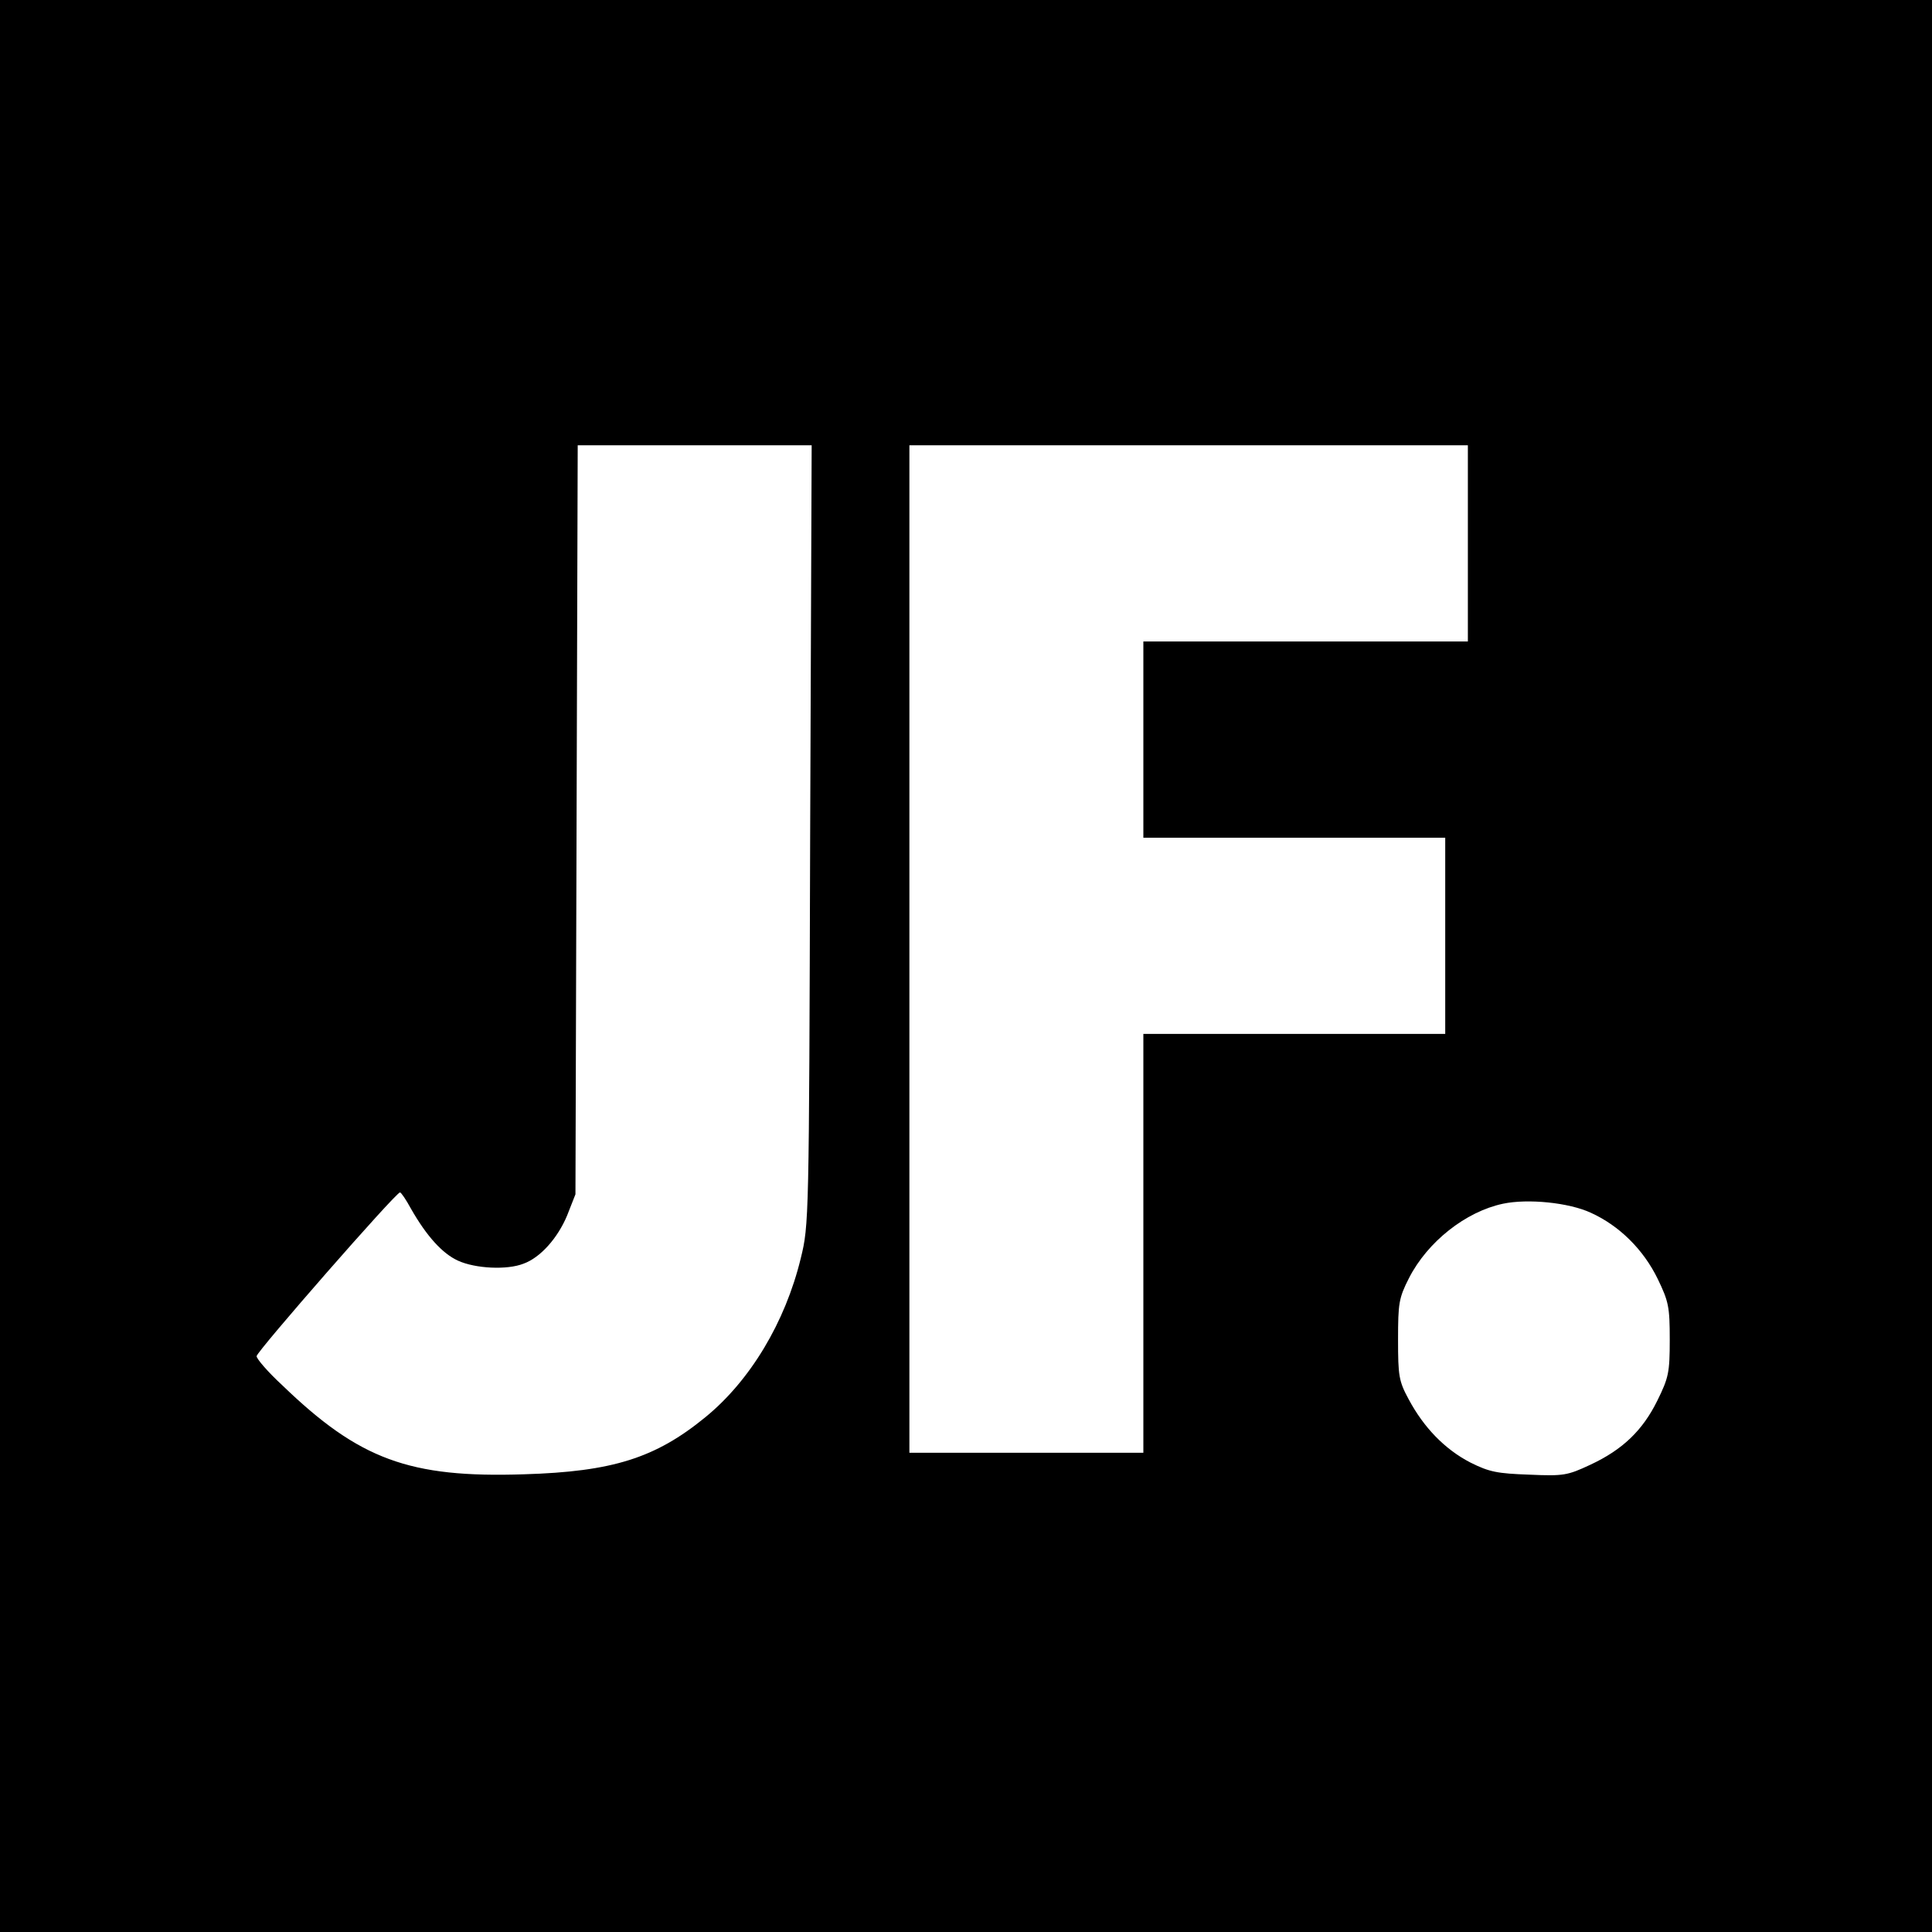 <svg xmlns="http://www.w3.org/2000/svg" width="682.667" height="682.667" preserveAspectRatio="xMidYMid meet" version="1.0" viewBox="0 0 512 512"><g fill="#000" stroke="none"><path d="M0 2560 l0 -2560 2560 0 2560 0 0 2560 0 2560 -2560 0 -2560 0 0 -2560z m2147 348 c-3 -1023 -3 -1034 -25 -1123 -41 -169 -134 -324 -253 -421 -132 -108 -246 -144 -480 -151 -304 -10 -437 39 -641 236 -38 35 -68 70 -68 77 0 12 369 434 380 434 3 0 16 -19 29 -43 41 -72 83 -119 125 -138 46 -21 130 -25 173 -8 45 16 91 68 116 128 l22 56 3 993 3 992 310 0 310 0 -4 -1032z m1743 772 l0 -260 -430 0 -430 0 0 -260 0 -260 400 0 400 0 0 -260 0 -260 -400 0 -400 0 0 -555 0 -555 -310 0 -310 0 0 1335 0 1335 740 0 740 0 0 -260z m326 -1774 c75 -34 139 -97 177 -175 29 -60 32 -74 32 -161 0 -88 -3 -101 -33 -162 -39 -79 -92 -130 -178 -170 -60 -28 -70 -30 -161 -26 -85 3 -106 7 -156 32 -68 35 -124 93 -164 168 -26 48 -28 62 -28 158 0 96 2 110 29 163 49 96 150 176 249 197 66 14 175 3 233 -24z" transform="translate(0,512) scale(0.1,-0.1)"/></g></svg>